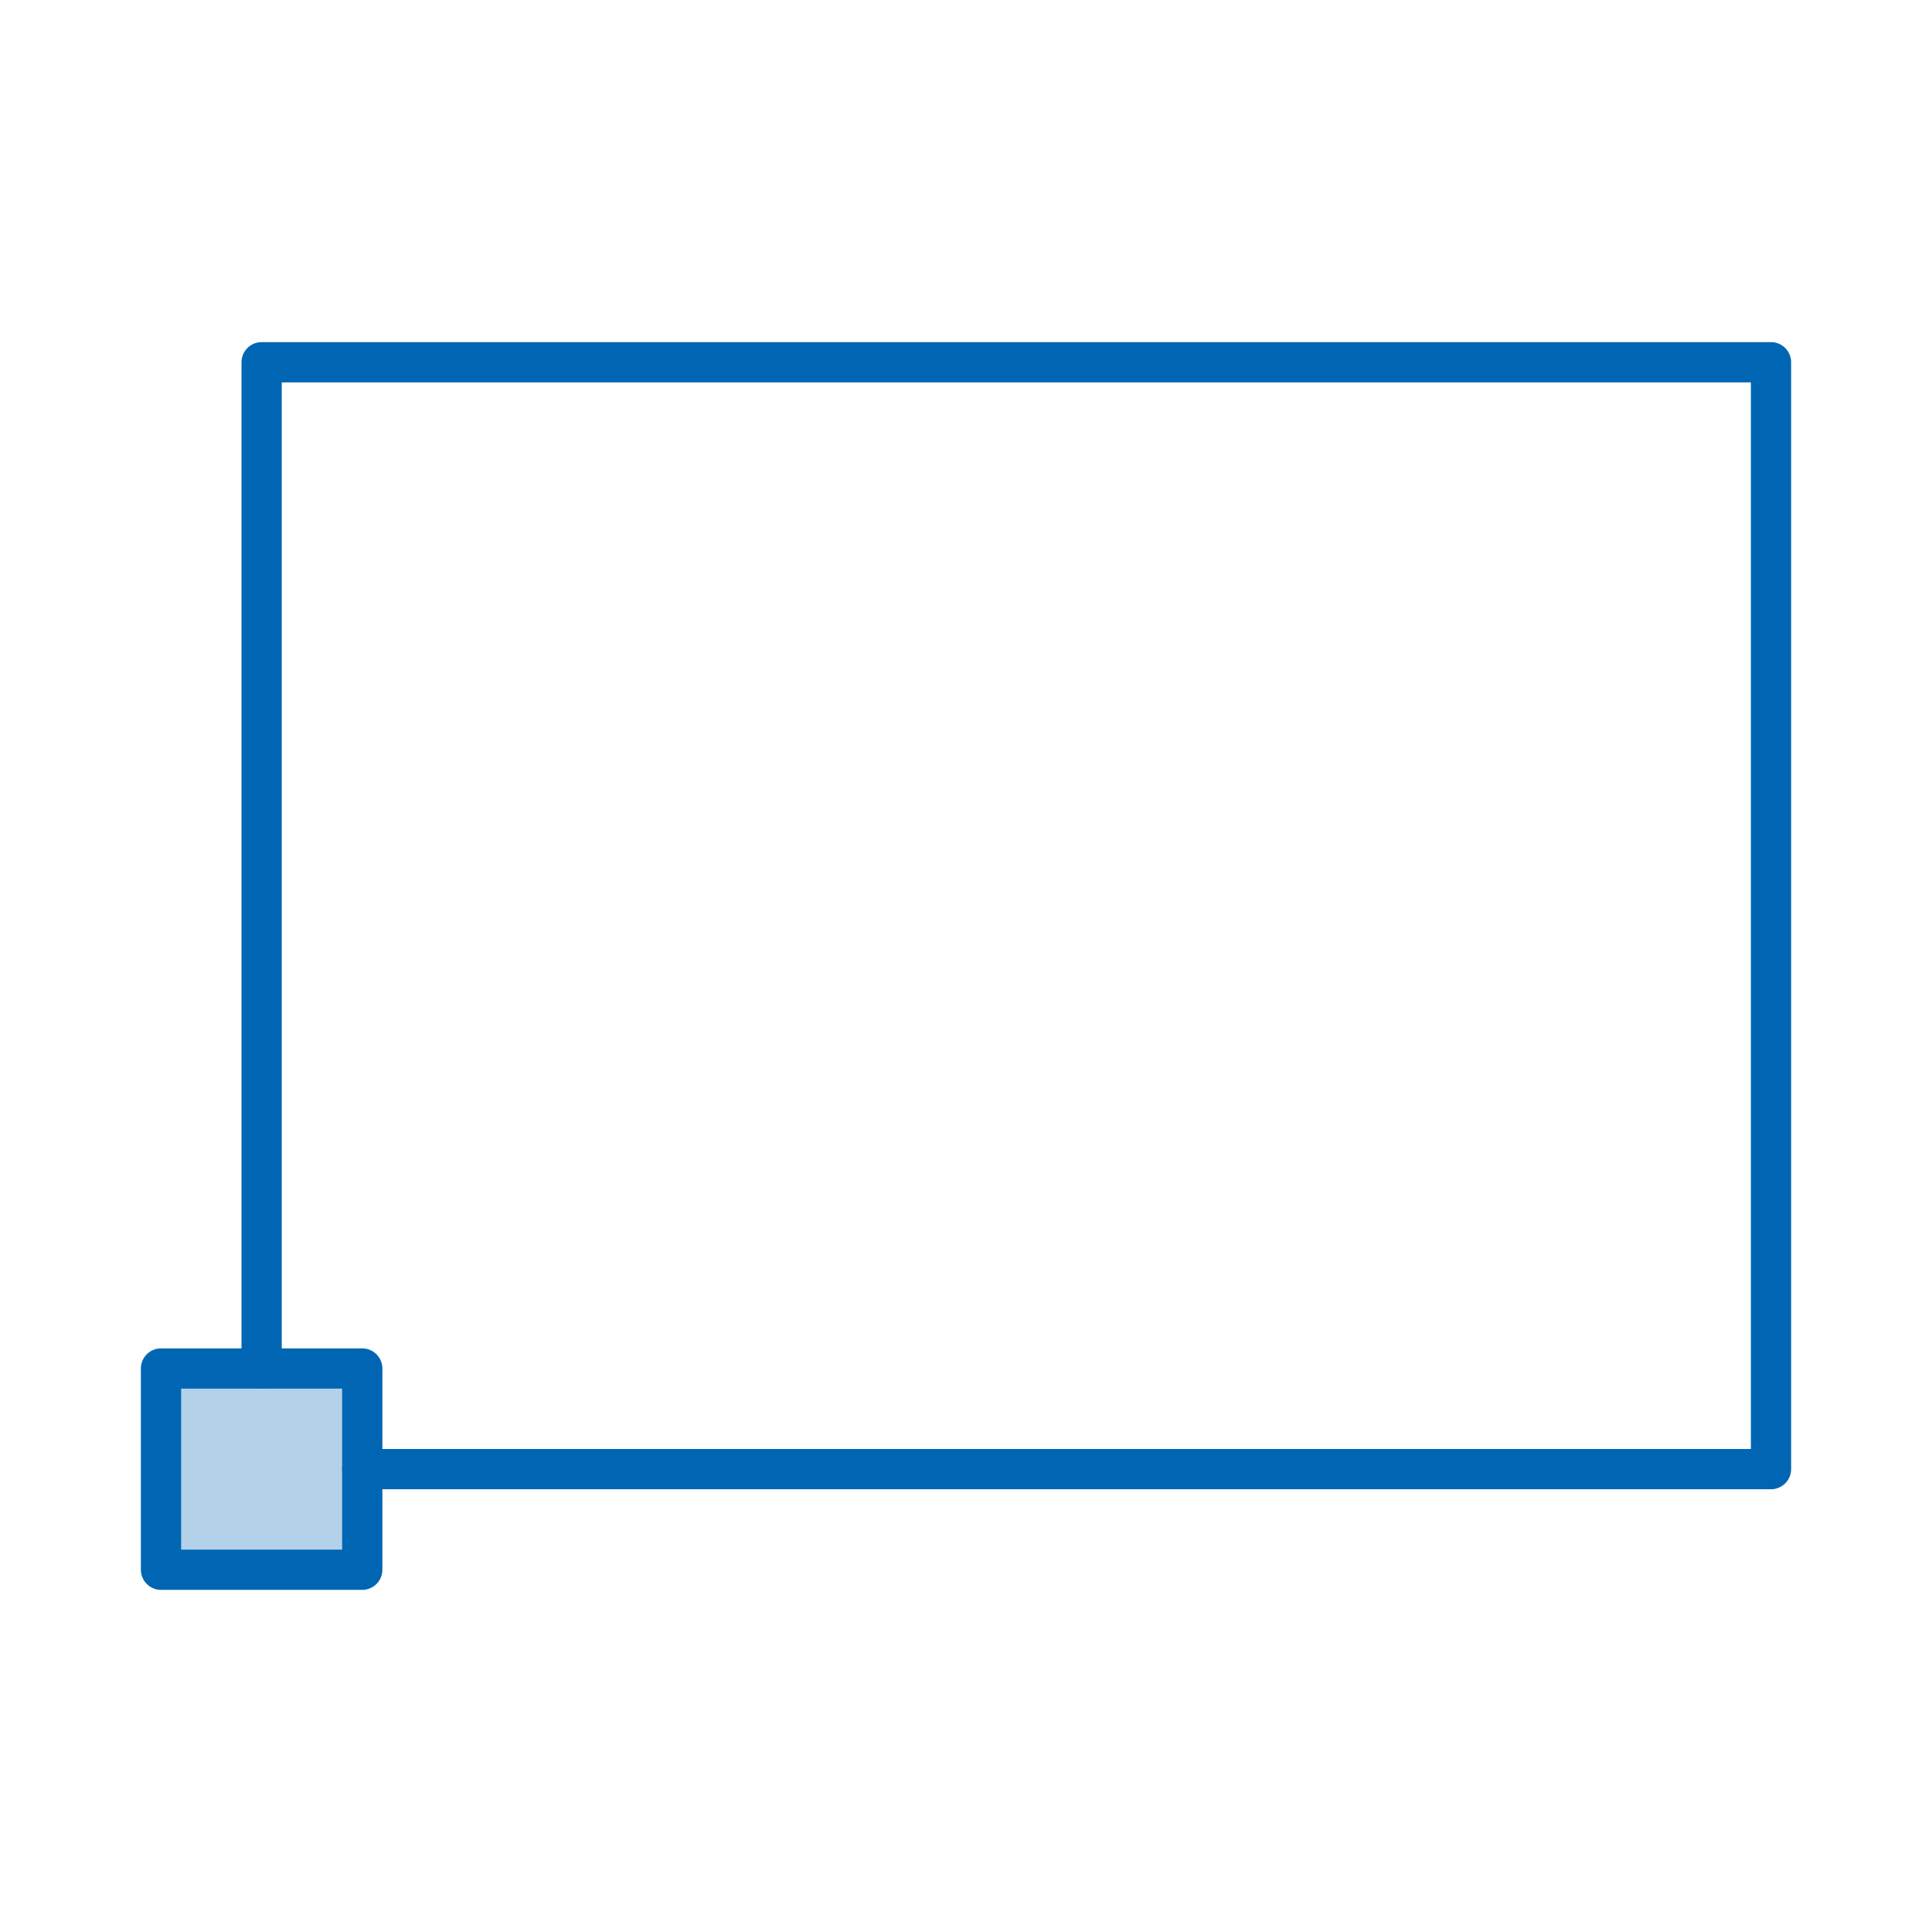 <svg viewBox="0 0 48 48" xmlns="http://www.w3.org/2000/svg"><rect fill="none" height="44" rx="2.735" width="44" x="2" y="2"/><g stroke="#0066b3" stroke-linecap="round" stroke-linejoin="round" transform="matrix(1 0 0 -1 0 48)"><path d="m4 9h5v5h-5z" fill="#0066b3" fill-opacity=".3" fill-rule="evenodd"/><path d="m9 11.5h35v27.5h-37.5v-25" fill="none"/></g></svg>
